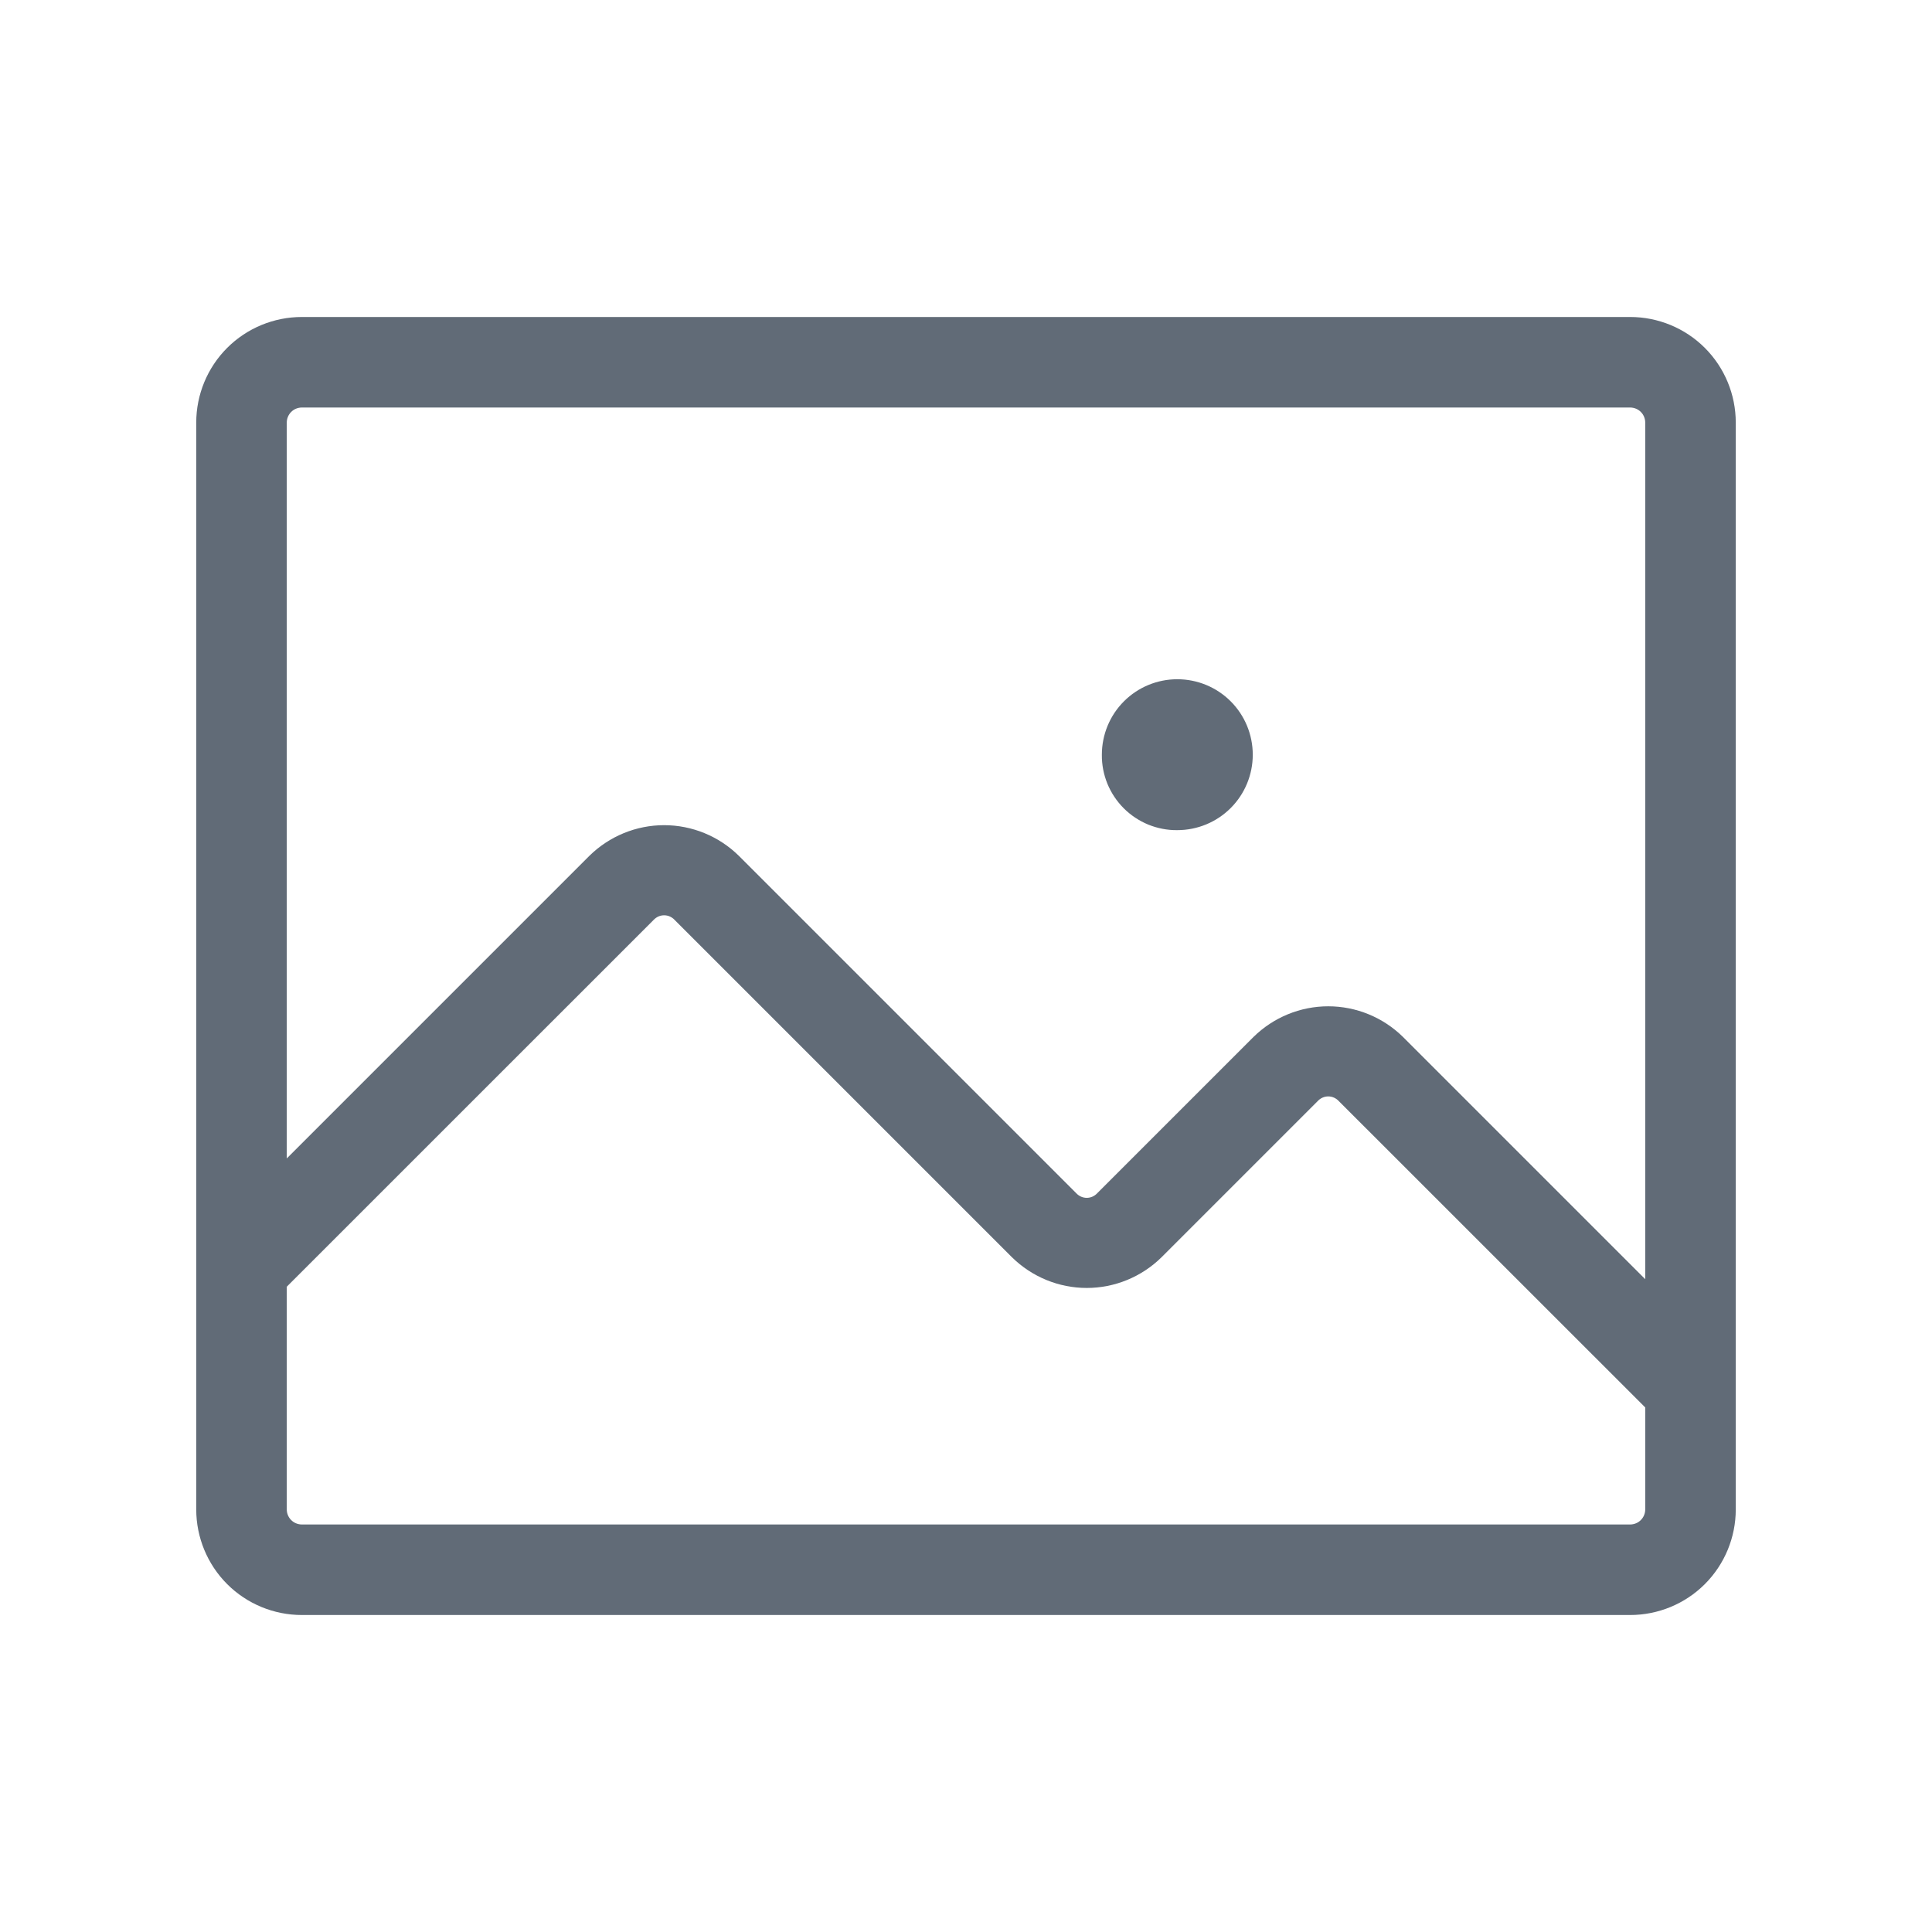 <svg width="28" height="28" viewBox="0 0 28 28" fill="none" xmlns="http://www.w3.org/2000/svg">
<path d="M23.625 4.594H4.375C3.969 4.594 3.579 4.755 3.292 5.042C3.005 5.329 2.844 5.719 2.844 6.125V21.875C2.844 22.281 3.005 22.671 3.292 22.958C3.579 23.245 3.969 23.406 4.375 23.406H23.625C24.031 23.406 24.421 23.245 24.708 22.958C24.995 22.671 25.156 22.281 25.156 21.875V6.125C25.156 5.719 24.995 5.329 24.708 5.042C24.421 4.755 24.031 4.594 23.625 4.594ZM4.375 5.906H23.625C23.683 5.906 23.739 5.929 23.78 5.97C23.821 6.011 23.844 6.067 23.844 6.125V18.539L20.333 15.028C20.044 14.744 19.655 14.584 19.25 14.584C18.845 14.584 18.456 14.744 18.167 15.028L15.903 17.292C15.884 17.313 15.86 17.33 15.834 17.342C15.807 17.354 15.779 17.36 15.75 17.36C15.721 17.36 15.693 17.354 15.666 17.342C15.64 17.33 15.616 17.313 15.597 17.292L10.708 12.403C10.419 12.119 10.03 11.959 9.625 11.959C9.22 11.959 8.831 12.119 8.542 12.403L4.156 16.789V6.125C4.156 6.067 4.179 6.011 4.22 5.97C4.261 5.929 4.317 5.906 4.375 5.906ZM23.625 22.094H4.375C4.317 22.094 4.261 22.071 4.22 22.03C4.179 21.989 4.156 21.933 4.156 21.875V18.648L9.472 13.333C9.491 13.312 9.515 13.295 9.541 13.283C9.568 13.271 9.596 13.265 9.625 13.265C9.654 13.265 9.682 13.271 9.709 13.283C9.735 13.295 9.759 13.312 9.778 13.333L14.667 18.222C14.956 18.506 15.345 18.666 15.75 18.666C16.155 18.666 16.544 18.506 16.833 18.222L19.097 15.958C19.116 15.937 19.14 15.92 19.166 15.908C19.193 15.896 19.221 15.89 19.25 15.89C19.279 15.89 19.307 15.896 19.334 15.908C19.36 15.92 19.384 15.937 19.403 15.958L23.844 20.398V21.875C23.844 21.933 23.821 21.989 23.78 22.03C23.739 22.071 23.683 22.094 23.625 22.094ZM16.286 11.714C16.184 11.612 16.104 11.491 16.049 11.358C15.995 11.224 15.967 11.082 15.969 10.938C15.969 10.647 16.084 10.369 16.289 10.164C16.494 9.959 16.772 9.844 17.062 9.844C17.353 9.844 17.631 9.959 17.836 10.164C18.041 10.369 18.156 10.647 18.156 10.938C18.156 11.228 18.041 11.506 17.836 11.711C17.631 11.916 17.353 12.031 17.062 12.031C16.919 12.033 16.776 12.005 16.642 11.951C16.509 11.896 16.388 11.816 16.286 11.714Z" fill="#616B77"/>
</svg>
